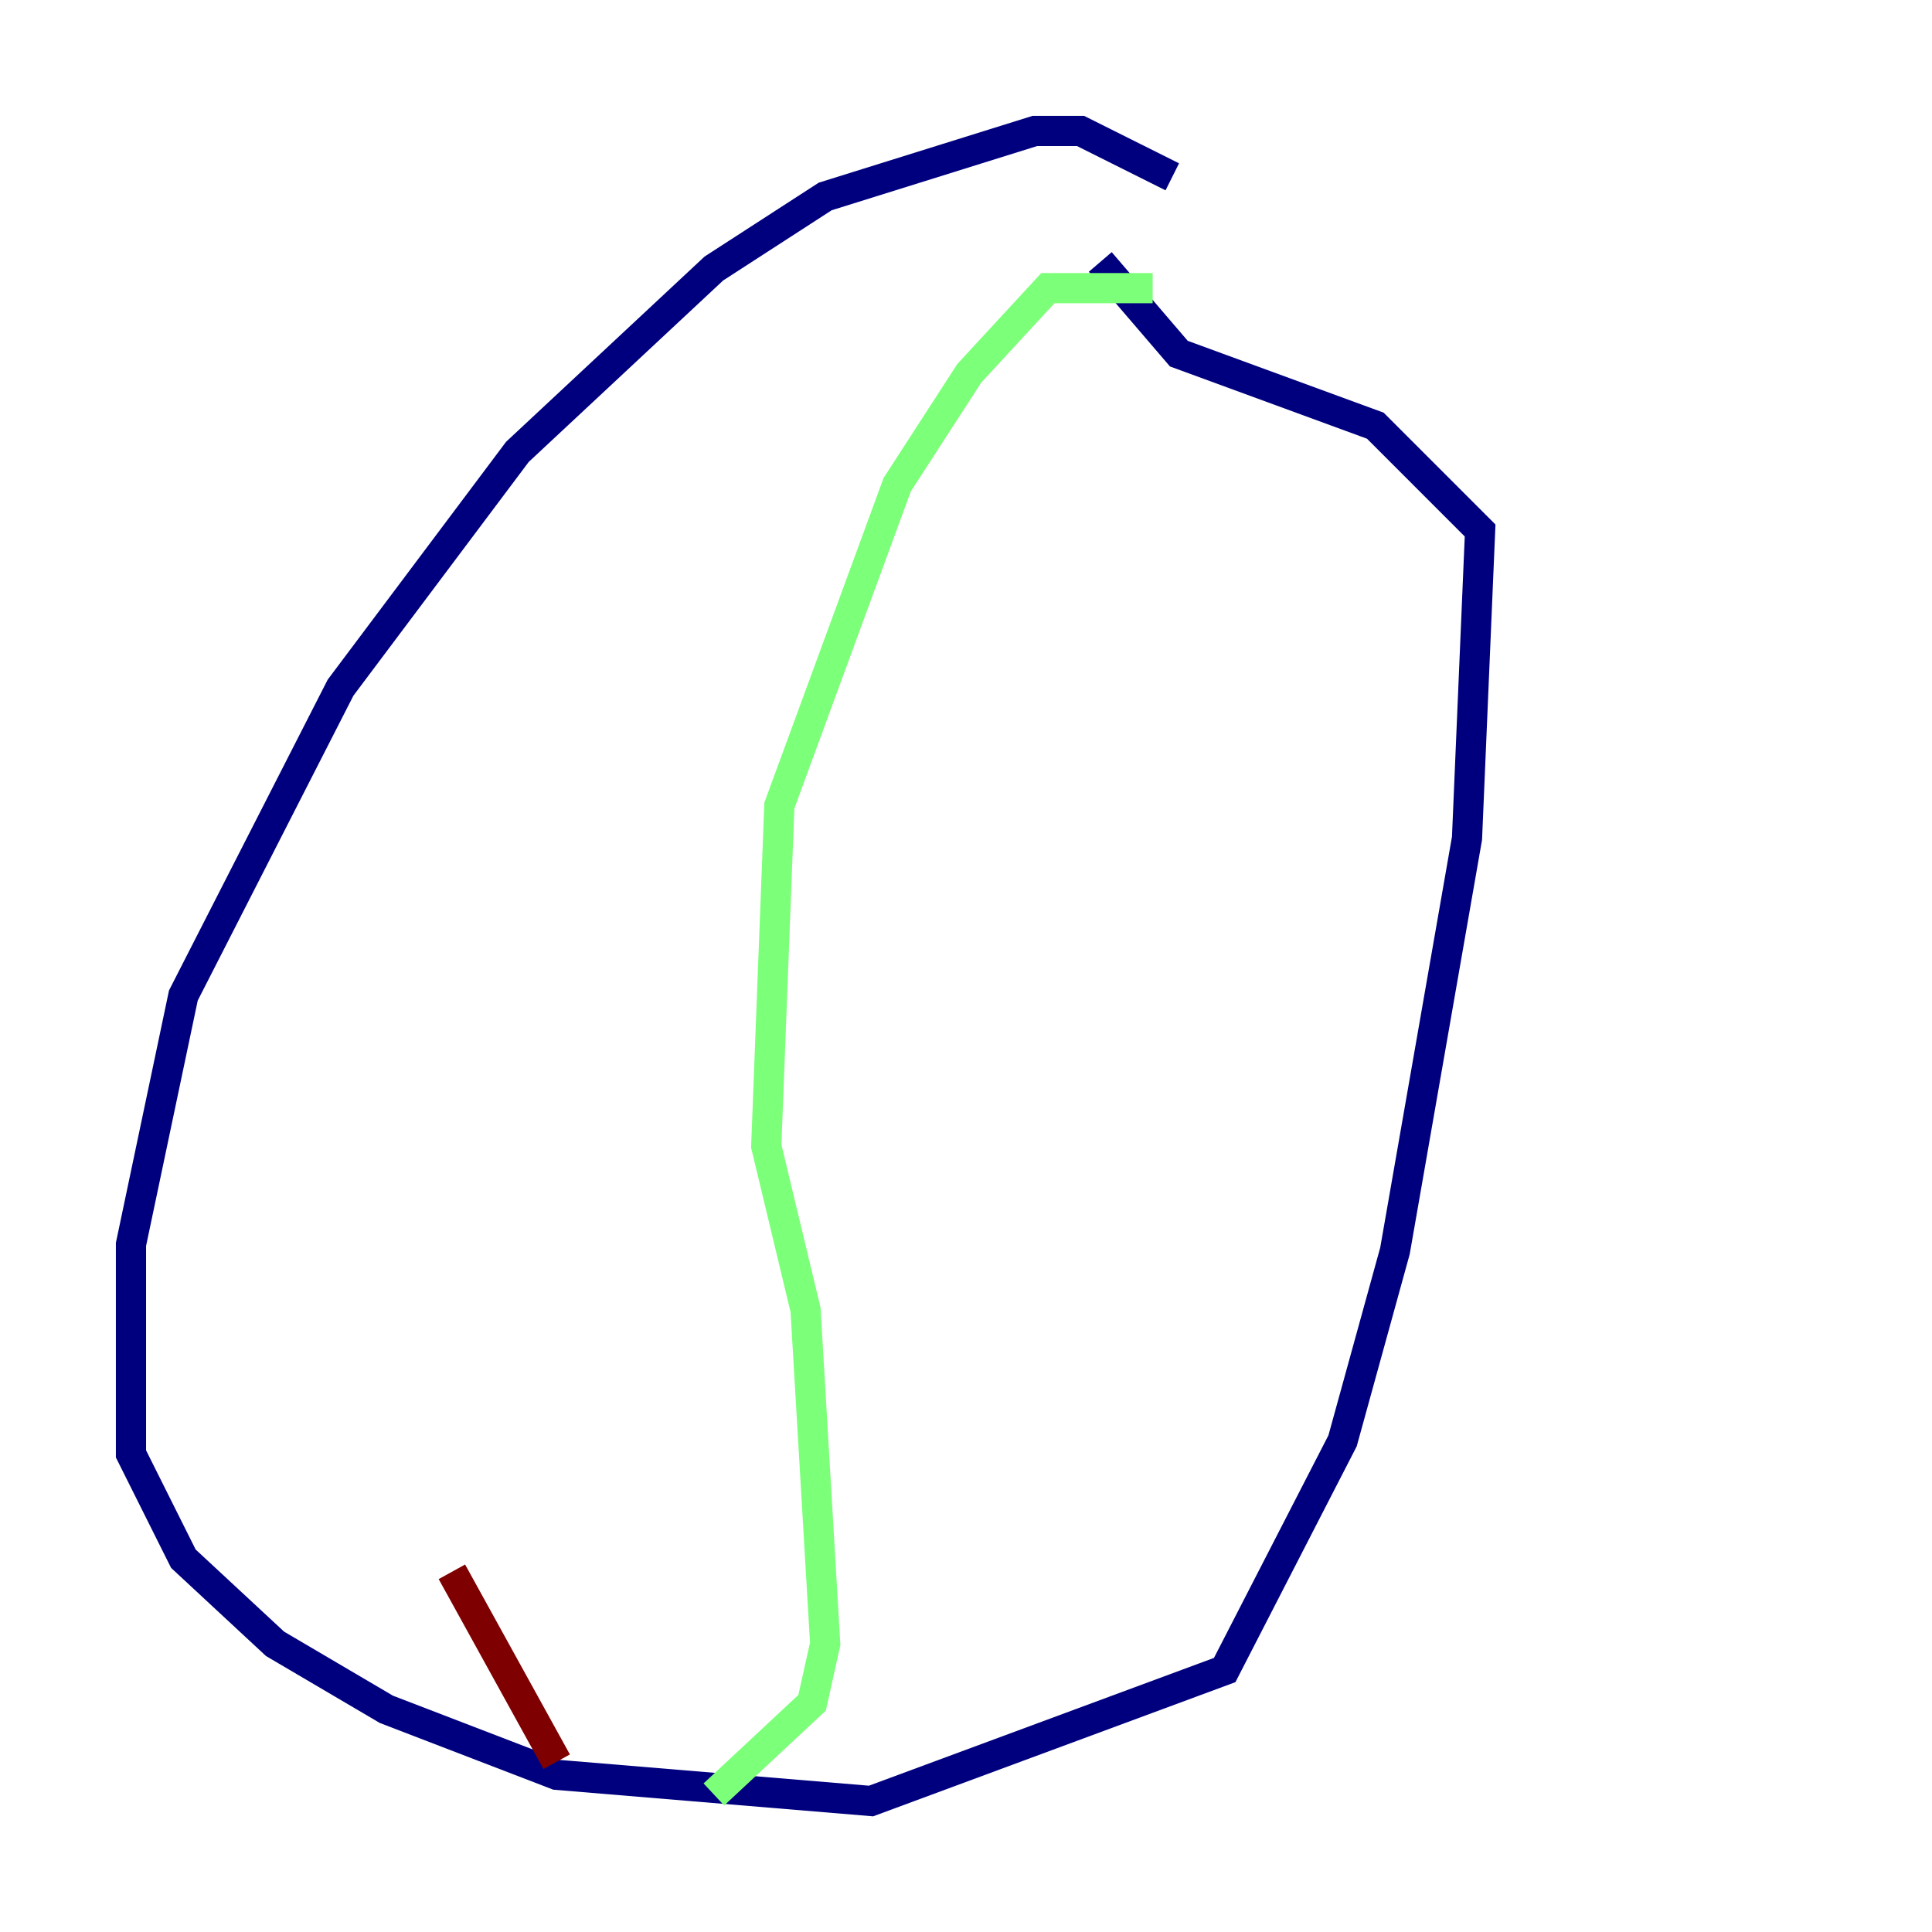 <?xml version="1.0" encoding="utf-8" ?>
<svg baseProfile="tiny" height="128" version="1.2" viewBox="0,0,128,128" width="128" xmlns="http://www.w3.org/2000/svg" xmlns:ev="http://www.w3.org/2001/xml-events" xmlns:xlink="http://www.w3.org/1999/xlink"><defs /><polyline fill="none" points="77.668,11.715 71.593,8.678 68.556,8.678 54.671,13.017 47.295,17.79 34.278,29.939 22.563,45.559 12.149,65.953 8.678,82.441 8.678,96.325 12.149,103.268 18.224,108.909 25.6,113.248 36.881,117.586 57.709,119.322 81.139,110.644 88.949,95.458 92.42,82.875 97.193,55.539 98.061,35.146 91.119,28.203 78.102,23.43 72.895,17.356" stroke="#00007f" stroke-width="2" /><polyline fill="none" points="76.366,19.091 69.424,19.091 64.217,24.732 59.444,32.108 51.634,53.37 50.766,75.932 53.37,86.78 54.671,108.909 53.803,112.814 47.295,118.888" stroke="#7cff79" stroke-width="2" /><polyline fill="none" points="36.881,116.719 29.939,104.136" stroke="#7f0000" stroke-width="2" /></svg>